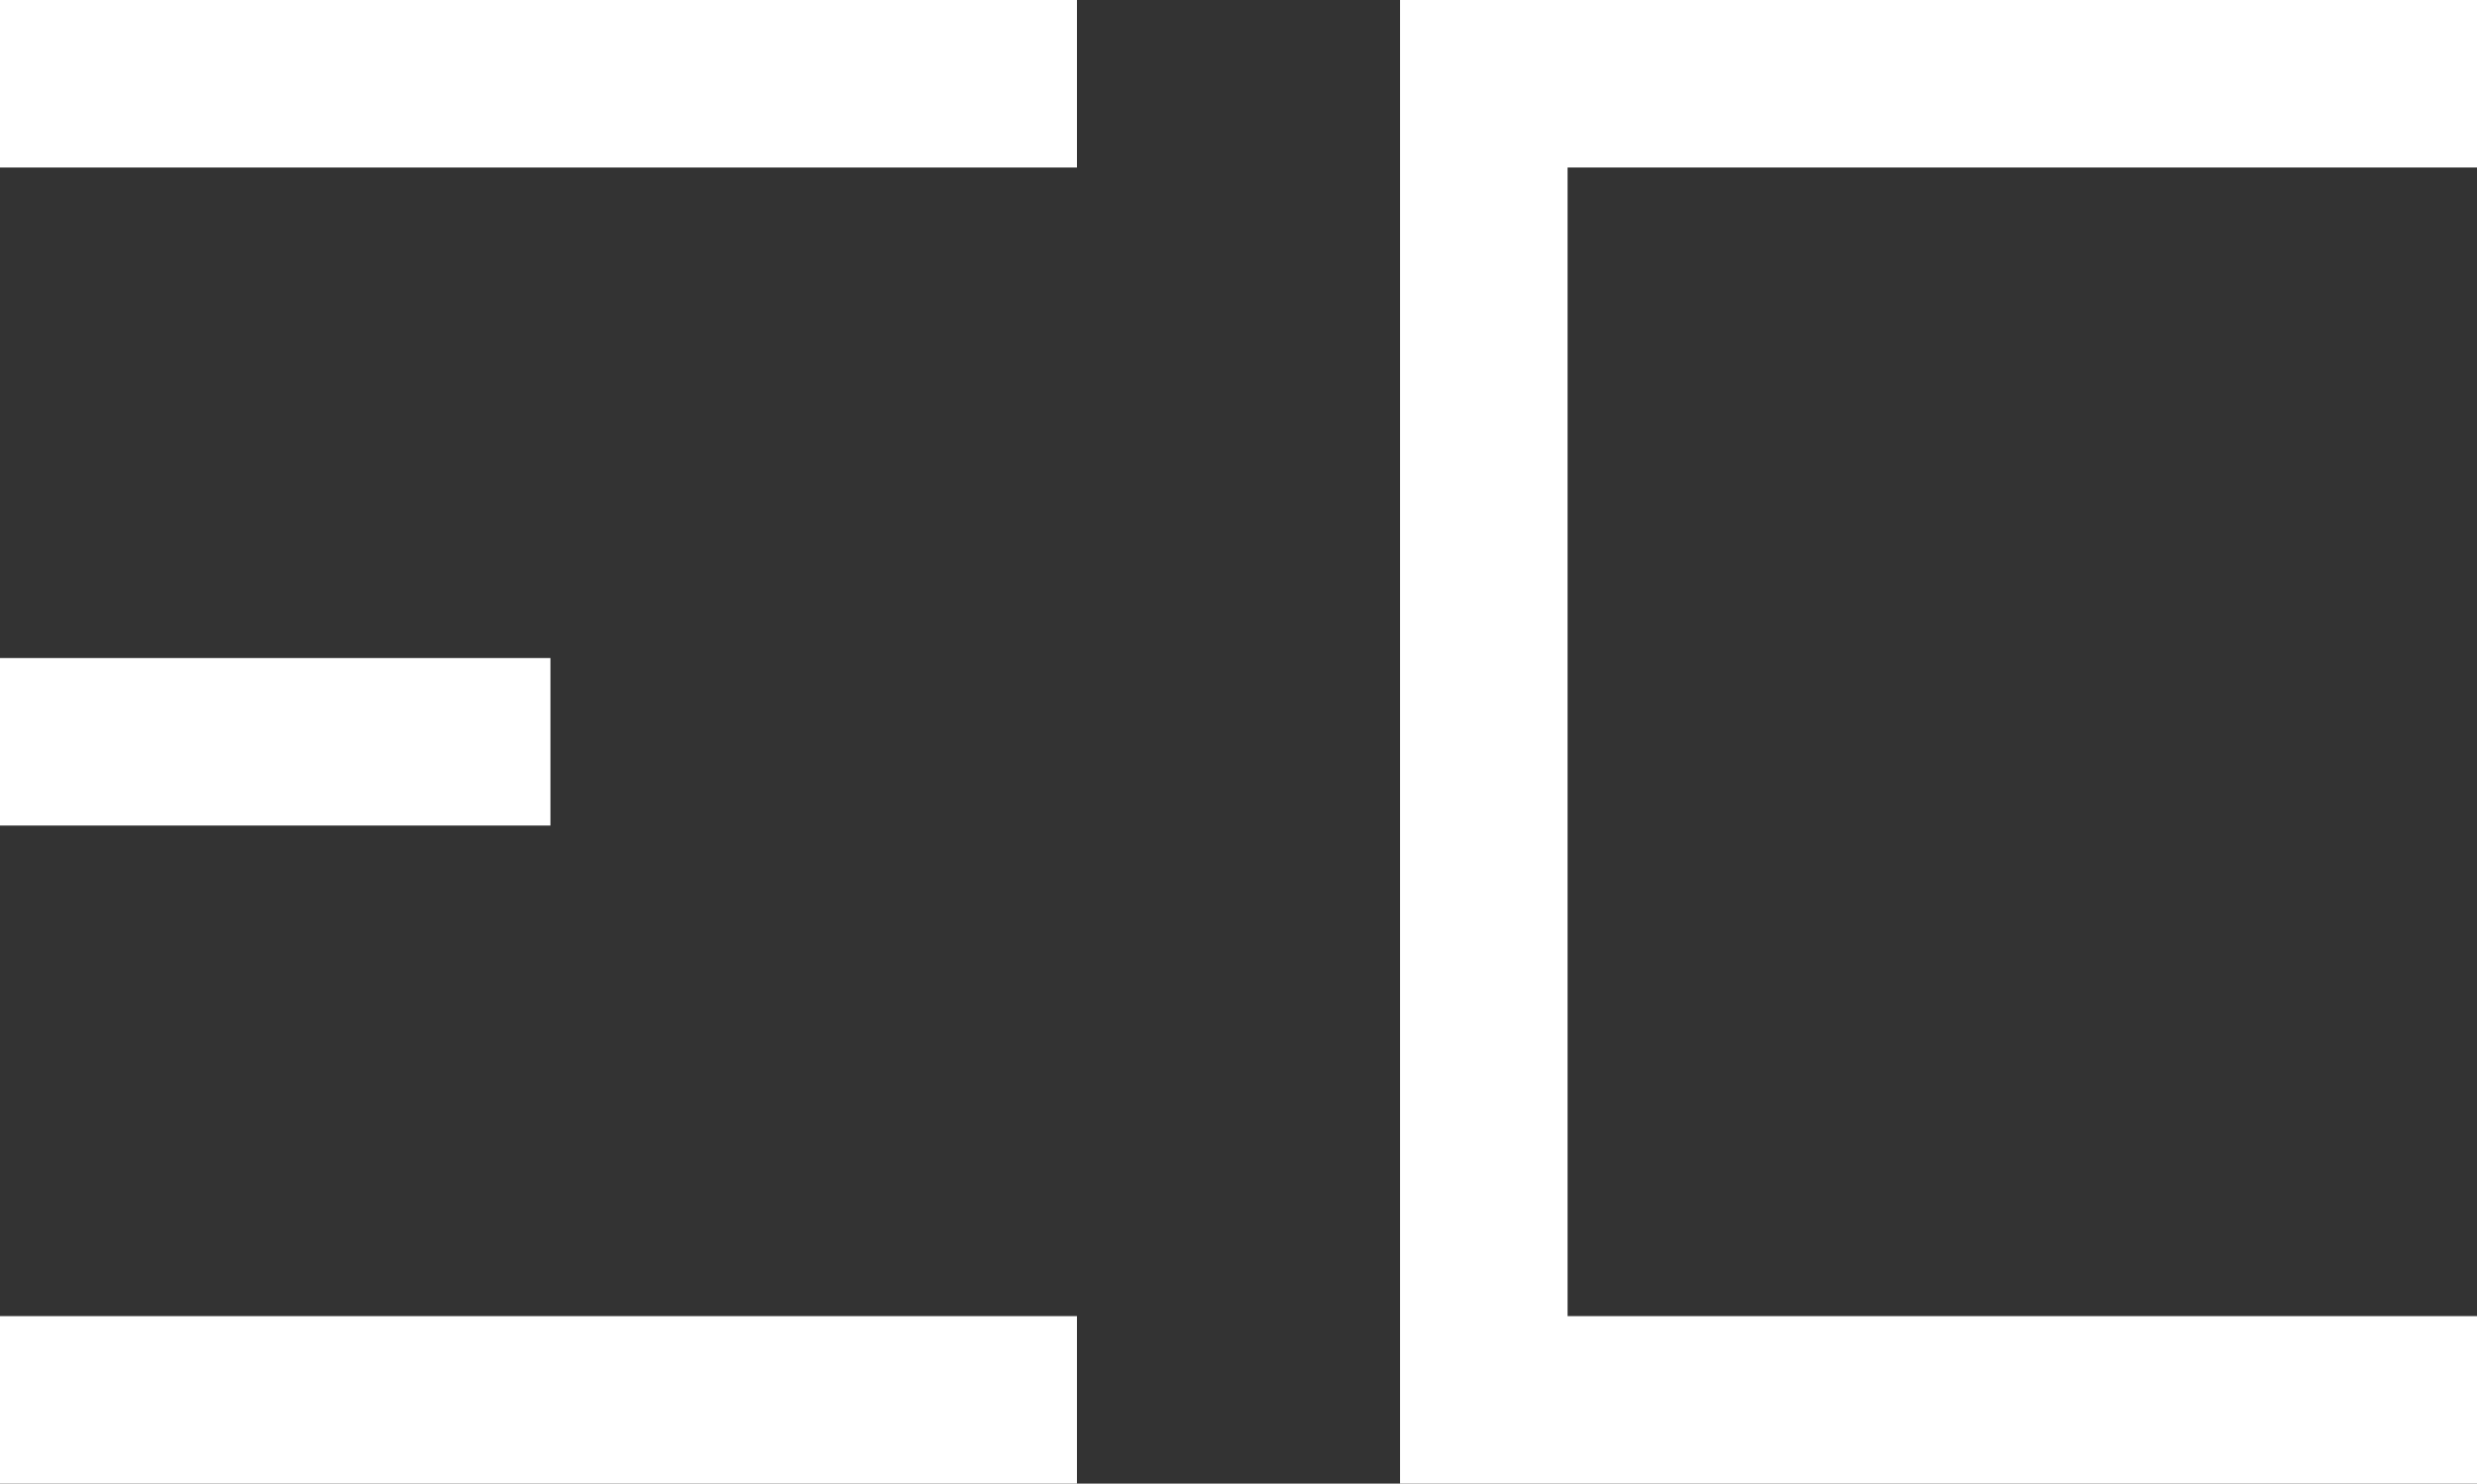 <svg id="Layer_1" data-name="Layer 1" xmlns="http://www.w3.org/2000/svg" viewBox="0 0 207 124"><rect x="0" y="0" width="207" height="124" fill="#333333" stroke="none"/><defs><style>.cls-1{fill:#fff;}</style></defs><title>monogram-linear</title><rect class="cls-1" width="90" height="14"/><rect class="cls-1" y="55" width="46" height="14"/><rect class="cls-1" y="110" width="90" height="14"/><polygon class="cls-1" points="207 14 207 0 130.67 0 117 0 117 14 117 109.74 117 124 130.67 124 207 124 207 110 131 110 131 14 207 14"/></svg>